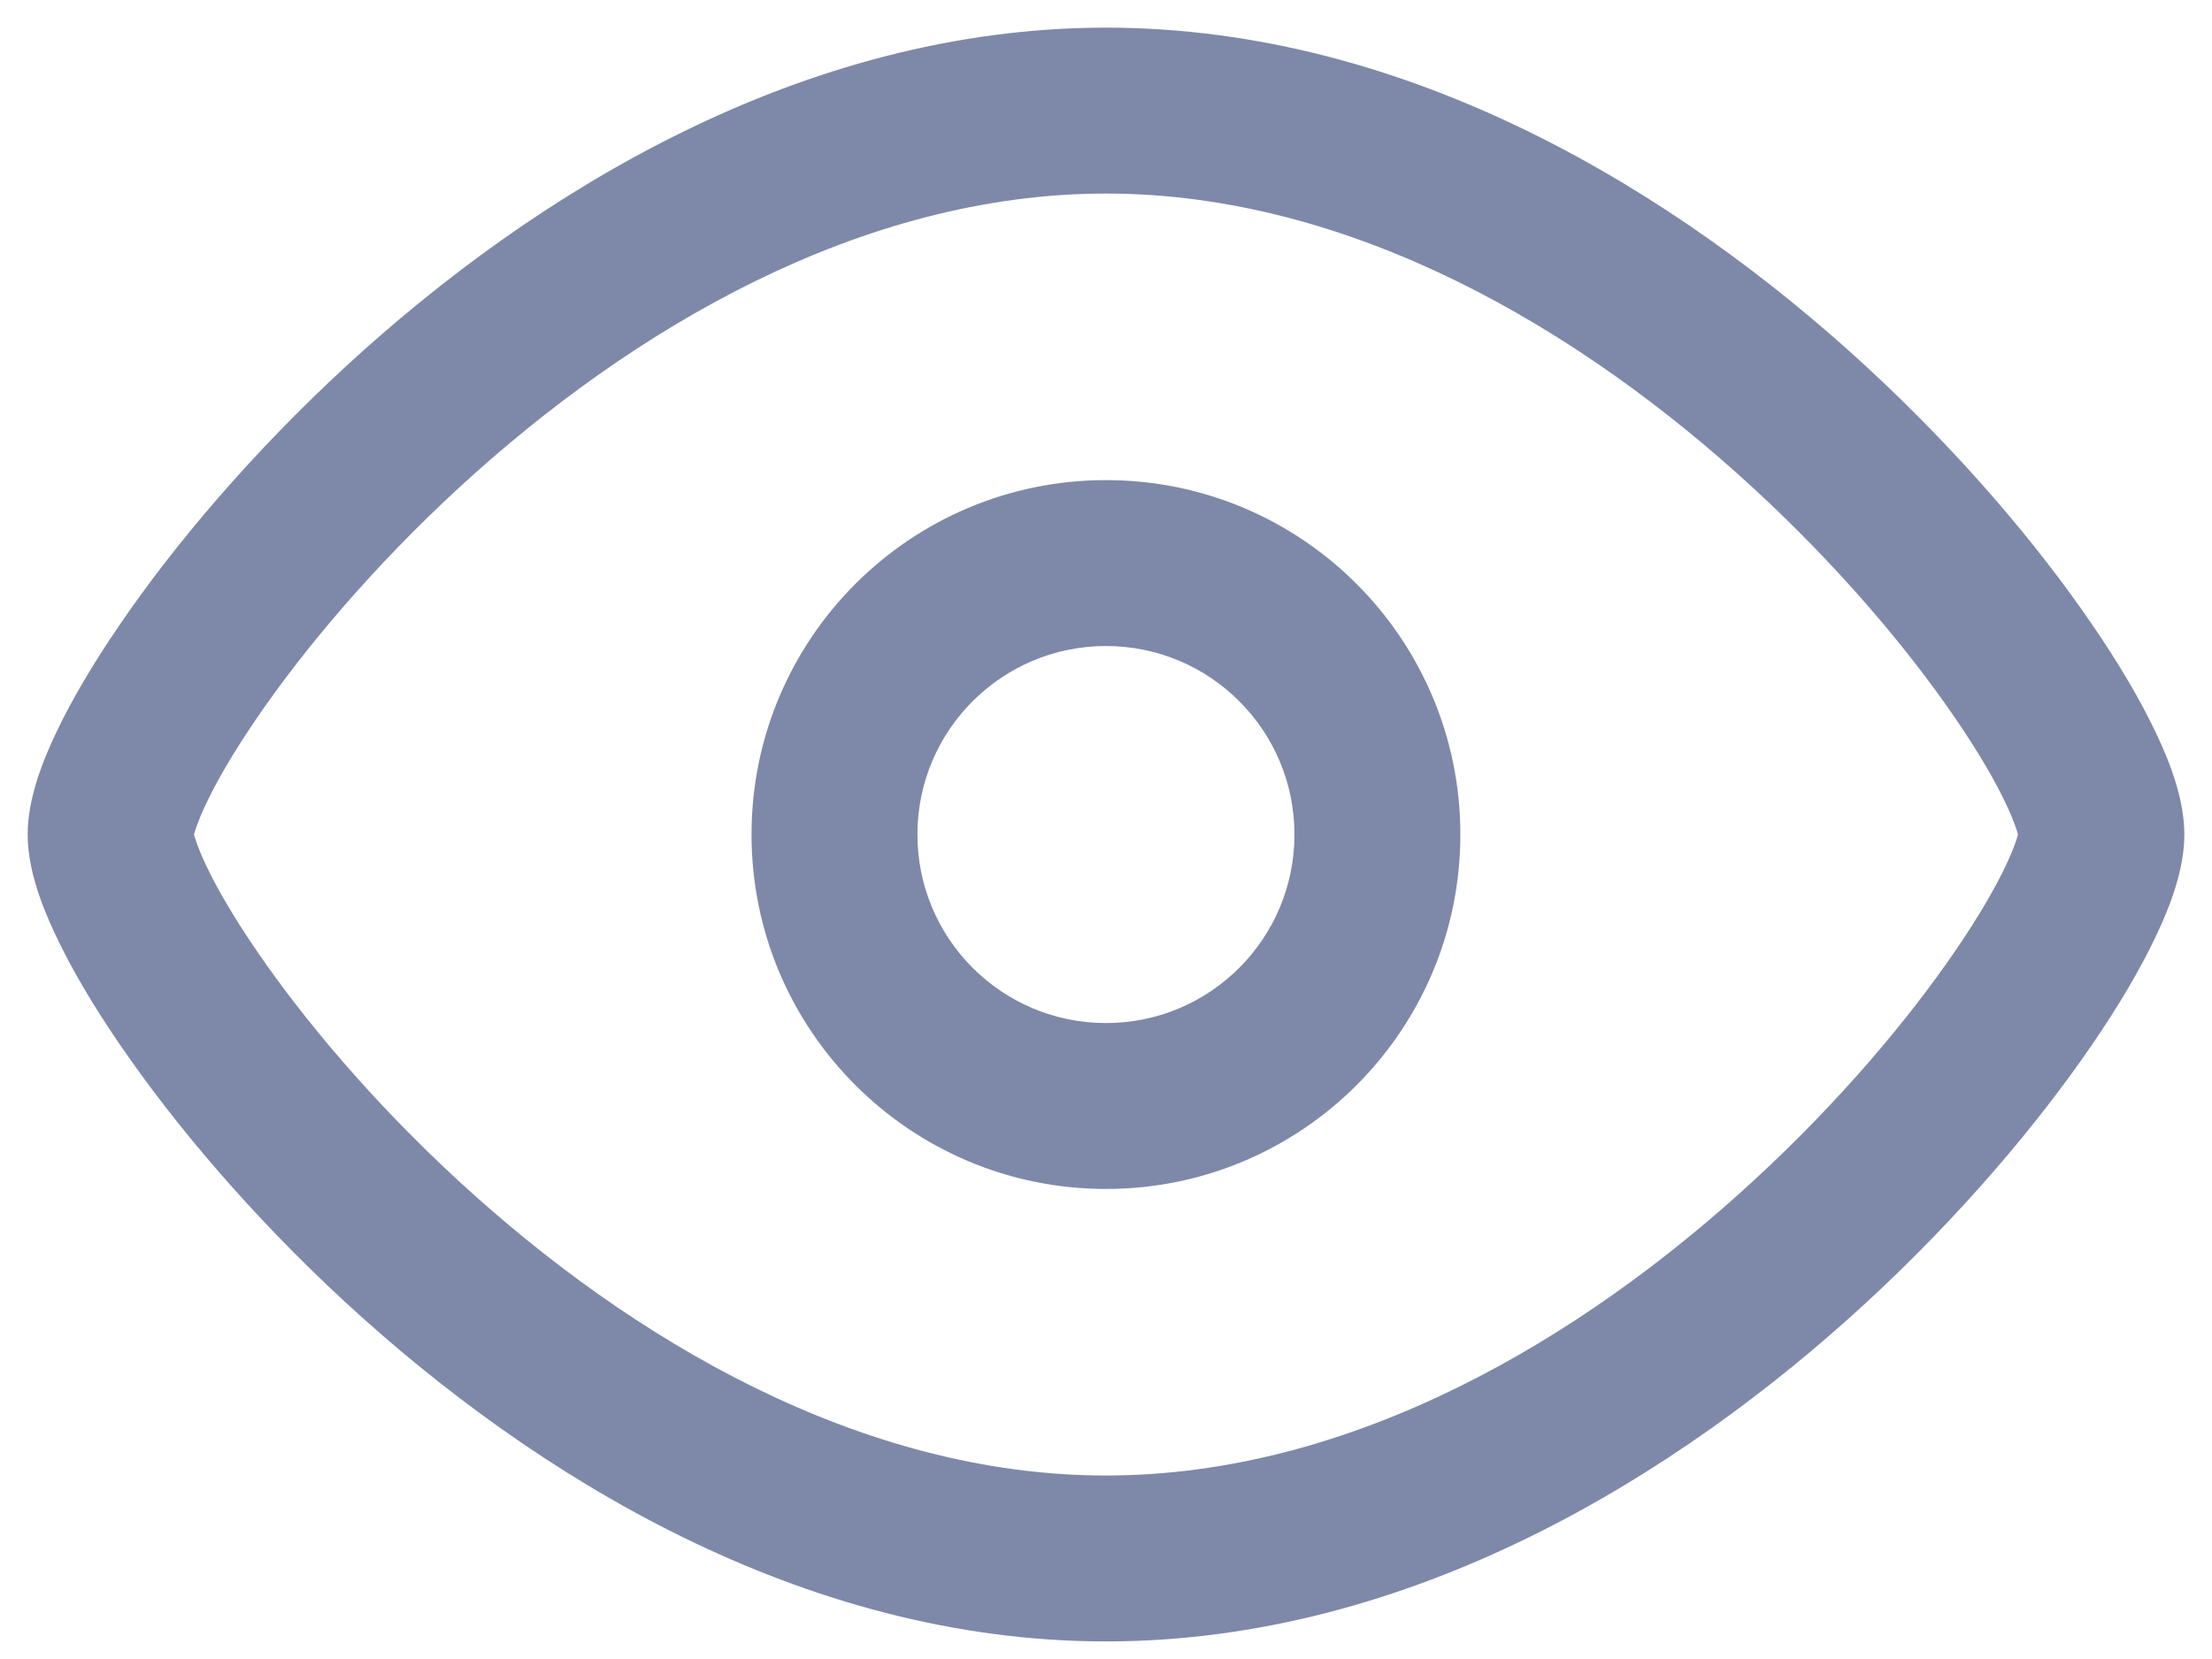 <svg xmlns="http://www.w3.org/2000/svg" width="20" height="15" fill="none" viewBox="0 0 20 15"><path fill="#7E89A9" fill-rule="evenodd" d="M3.128 3.312C4.822 1.752 7.246 0.25 10 0.25C12.754 0.25 15.178 1.752 16.872 3.312C17.727 4.1 18.423 4.926 18.911 5.639C19.155 5.994 19.354 6.332 19.495 6.63C19.623 6.9 19.75 7.232 19.75 7.545C19.75 7.858 19.623 8.191 19.495 8.46C19.354 8.759 19.155 9.097 18.911 9.452C18.423 10.164 17.727 10.991 16.872 11.779C15.178 13.339 12.754 14.841 10 14.841C7.246 14.841 4.822 13.339 3.128 11.779C2.273 10.991 1.577 10.164 1.089 9.452C0.845 9.097 0.646 8.759 0.505 8.46C0.377 8.191 0.25 7.858 0.25 7.545C0.25 7.232 0.377 6.9 0.505 6.63C0.646 6.332 0.845 5.994 1.089 5.639C1.577 4.926 2.273 4.1 3.128 3.312ZM1.754 7.545C1.762 7.574 1.786 7.66 1.861 7.819C1.959 8.028 2.114 8.295 2.326 8.604C2.749 9.222 3.371 9.963 4.144 10.675C5.708 12.116 7.784 13.341 10 13.341C12.216 13.341 14.292 12.116 15.855 10.675C16.629 9.963 17.251 9.222 17.674 8.604C17.886 8.295 18.041 8.028 18.139 7.819C18.214 7.66 18.238 7.574 18.246 7.545C18.238 7.517 18.214 7.431 18.139 7.272C18.041 7.063 17.886 6.796 17.674 6.487C17.251 5.869 16.629 5.128 15.855 4.415C14.292 2.975 12.216 1.75 10 1.75C7.784 1.75 5.708 2.975 4.144 4.415C3.371 5.128 2.749 5.869 2.326 6.487C2.114 6.796 1.959 7.063 1.861 7.272C1.786 7.431 1.762 7.517 1.754 7.545Z" clip-rule="evenodd"/><path fill="#7E89A9" fill-rule="evenodd" d="M10 5.841C9.058 5.841 8.295 6.604 8.295 7.545C8.295 8.487 9.058 9.25 10 9.25C10.941 9.25 11.704 8.487 11.704 7.545C11.704 6.604 10.941 5.841 10 5.841ZM6.795 7.545C6.795 5.776 8.23 4.341 10 4.341C11.77 4.341 13.204 5.776 13.204 7.545C13.204 9.315 11.77 10.75 10 10.75C8.23 10.75 6.795 9.315 6.795 7.545Z" clip-rule="evenodd"/></svg>